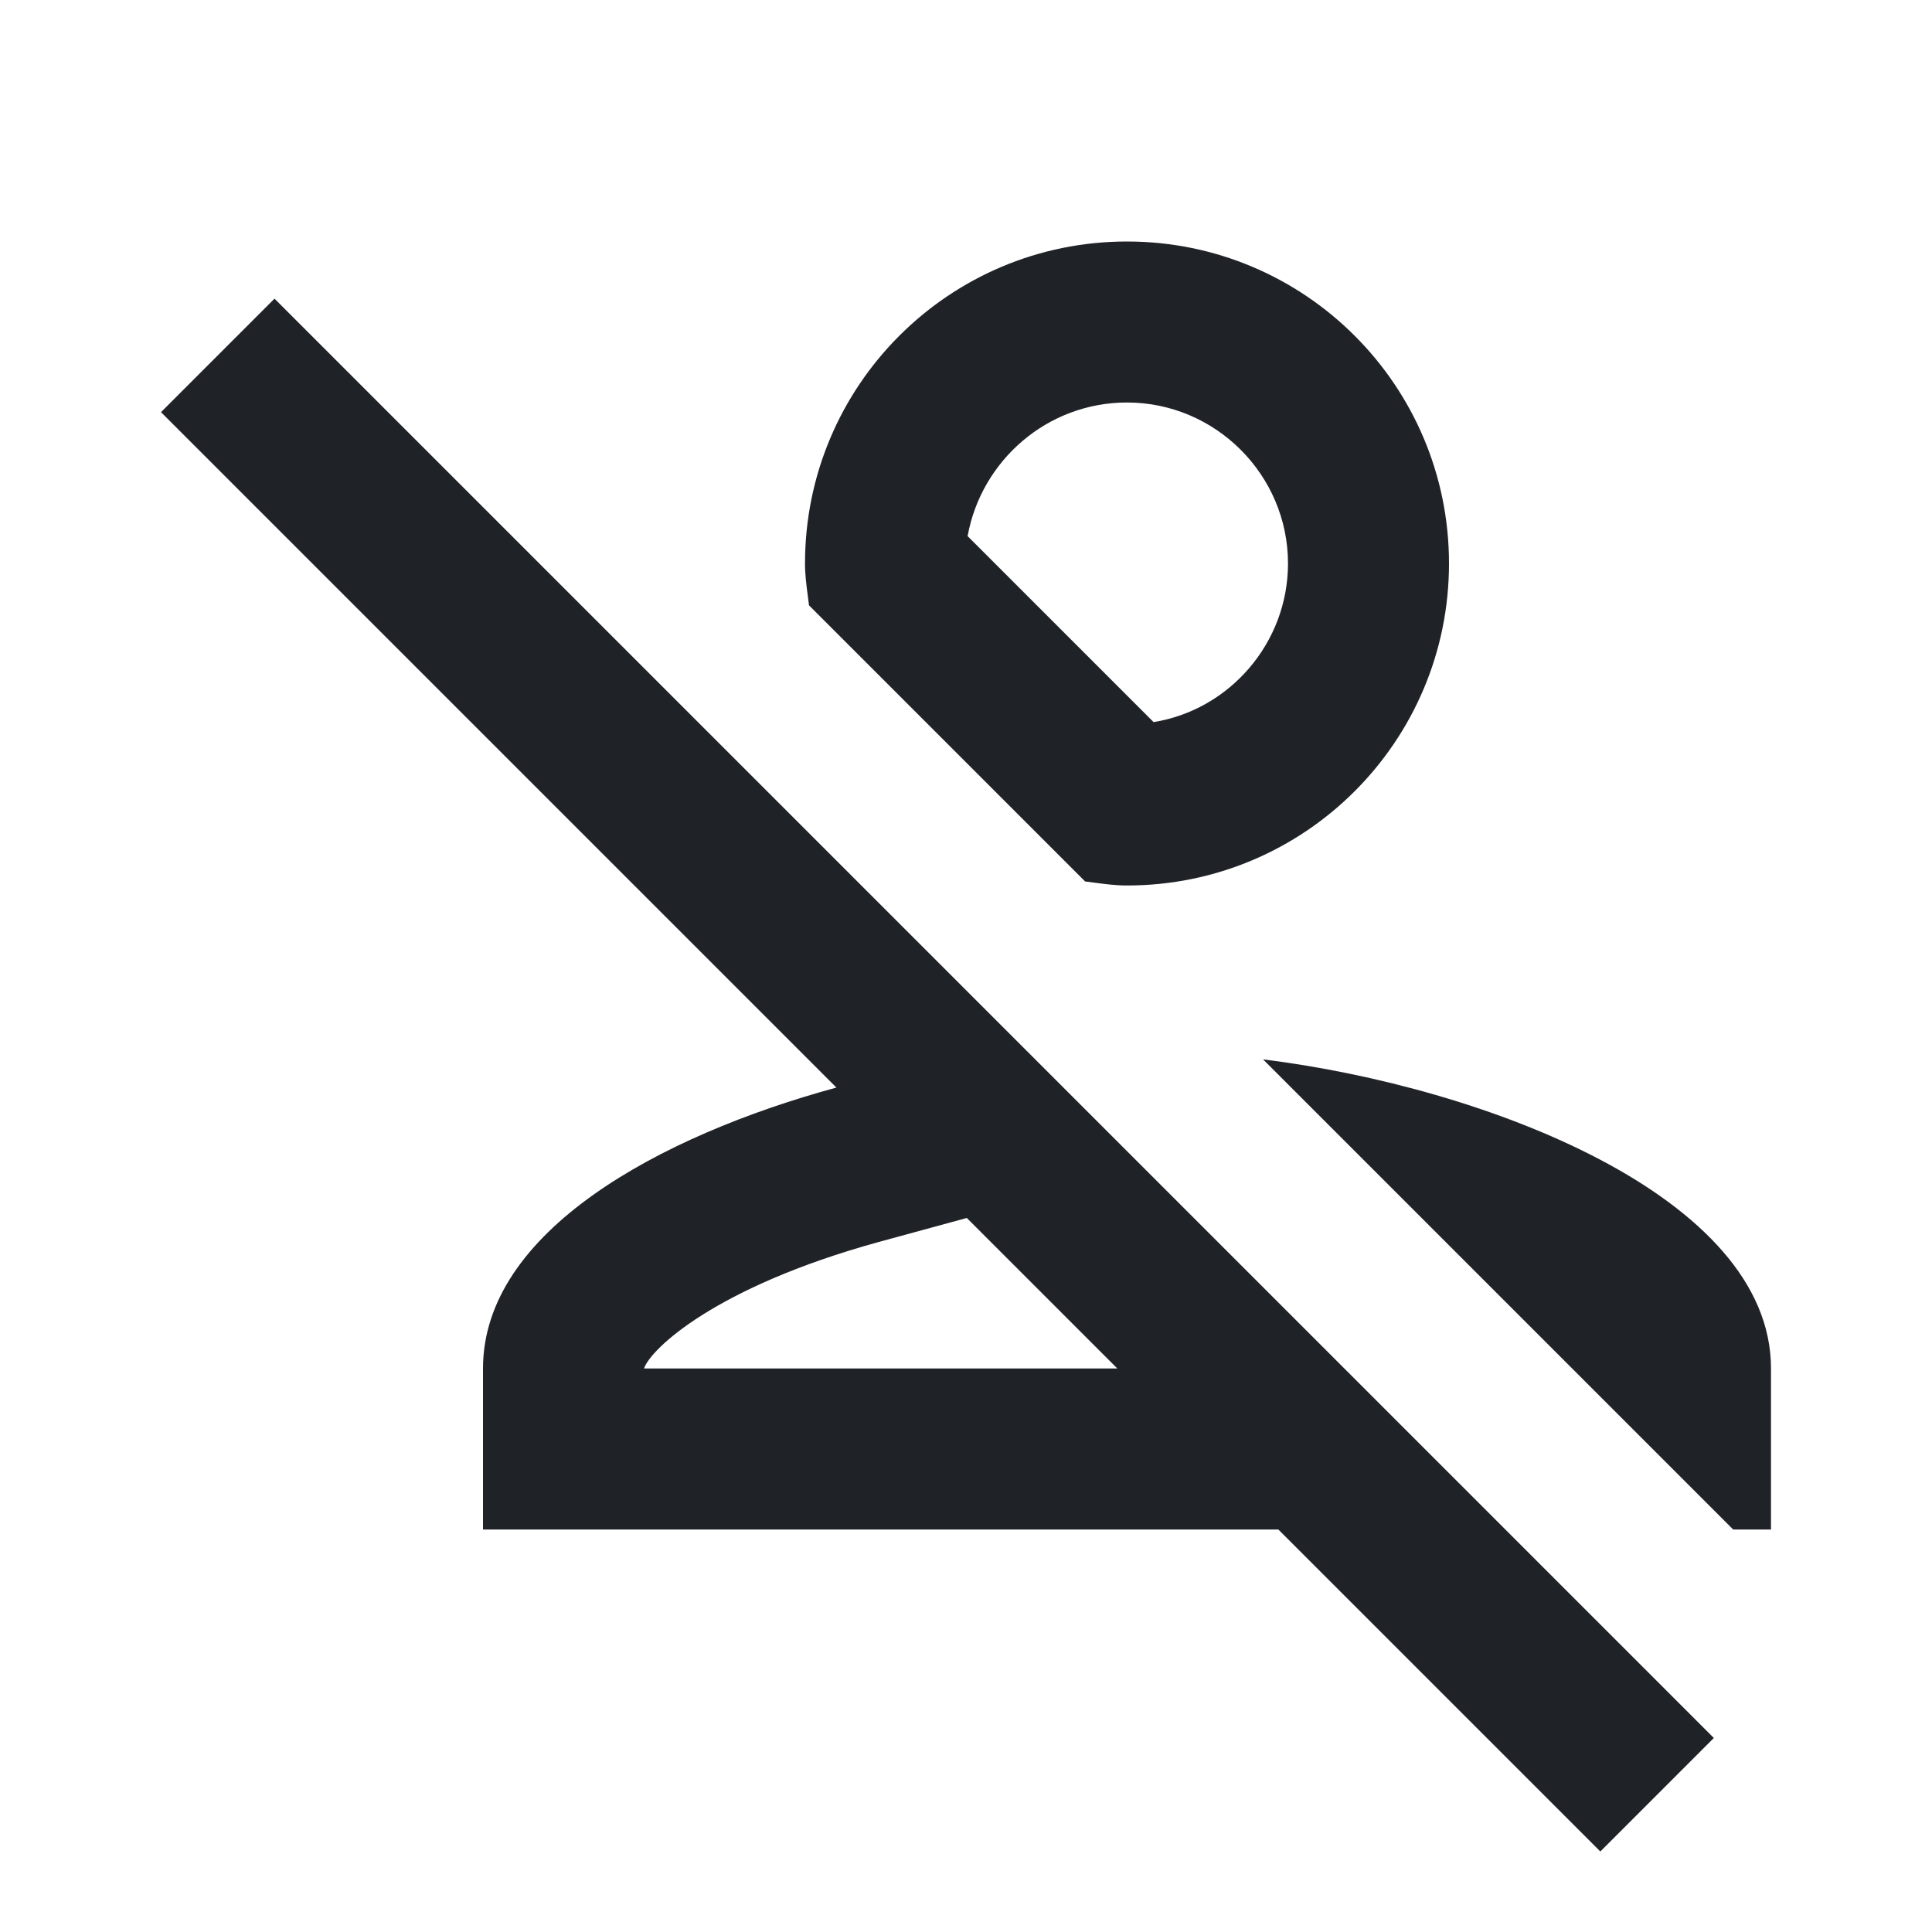 <svg width="24" height="24" viewBox="0 0 24 24" xmlns="http://www.w3.org/2000/svg">
<g clip-path="url(#clip0_1_10729)">
<path fill-rule="evenodd" clip-rule="evenodd" d="M14 3C11.79 3 10 4.79 10 7C10 7.136 10.017 7.267 10.034 7.396L10.034 7.396L10.034 7.397L10.034 7.397L10.034 7.397C10.04 7.438 10.045 7.479 10.05 7.52L13.48 10.95C13.521 10.955 13.562 10.96 13.604 10.966C13.733 10.983 13.864 11 14 11C16.21 11 18 9.21 18 7C18 4.79 16.21 3 14 3ZM14 5C15.1 5 16 5.9 16 7C16 7.99 15.27 8.82 14.33 8.97L12.02 6.66C12.19 5.72 13.01 5 14 5ZM21.53 19L15.69 13.16C18.44 13.5 22 14.86 22 17V19H21.53ZM12.01 15.13L13.88 17H8C8.08 16.76 8.88 15.99 10.91 15.43L12.01 15.13ZM2 5.12L3.41 3.71L21.29 21.59L19.88 23L15.88 19H6V17C6 15.3 8.19 14.11 10.39 13.51L7.88 11L3 6.12L2 5.12Z" fill="#1F2328"/>
</g>
<defs>
<clipPath id="clip0_1_10729">
<rect width="24" height="24" />
</clipPath>
</defs>
</svg>
